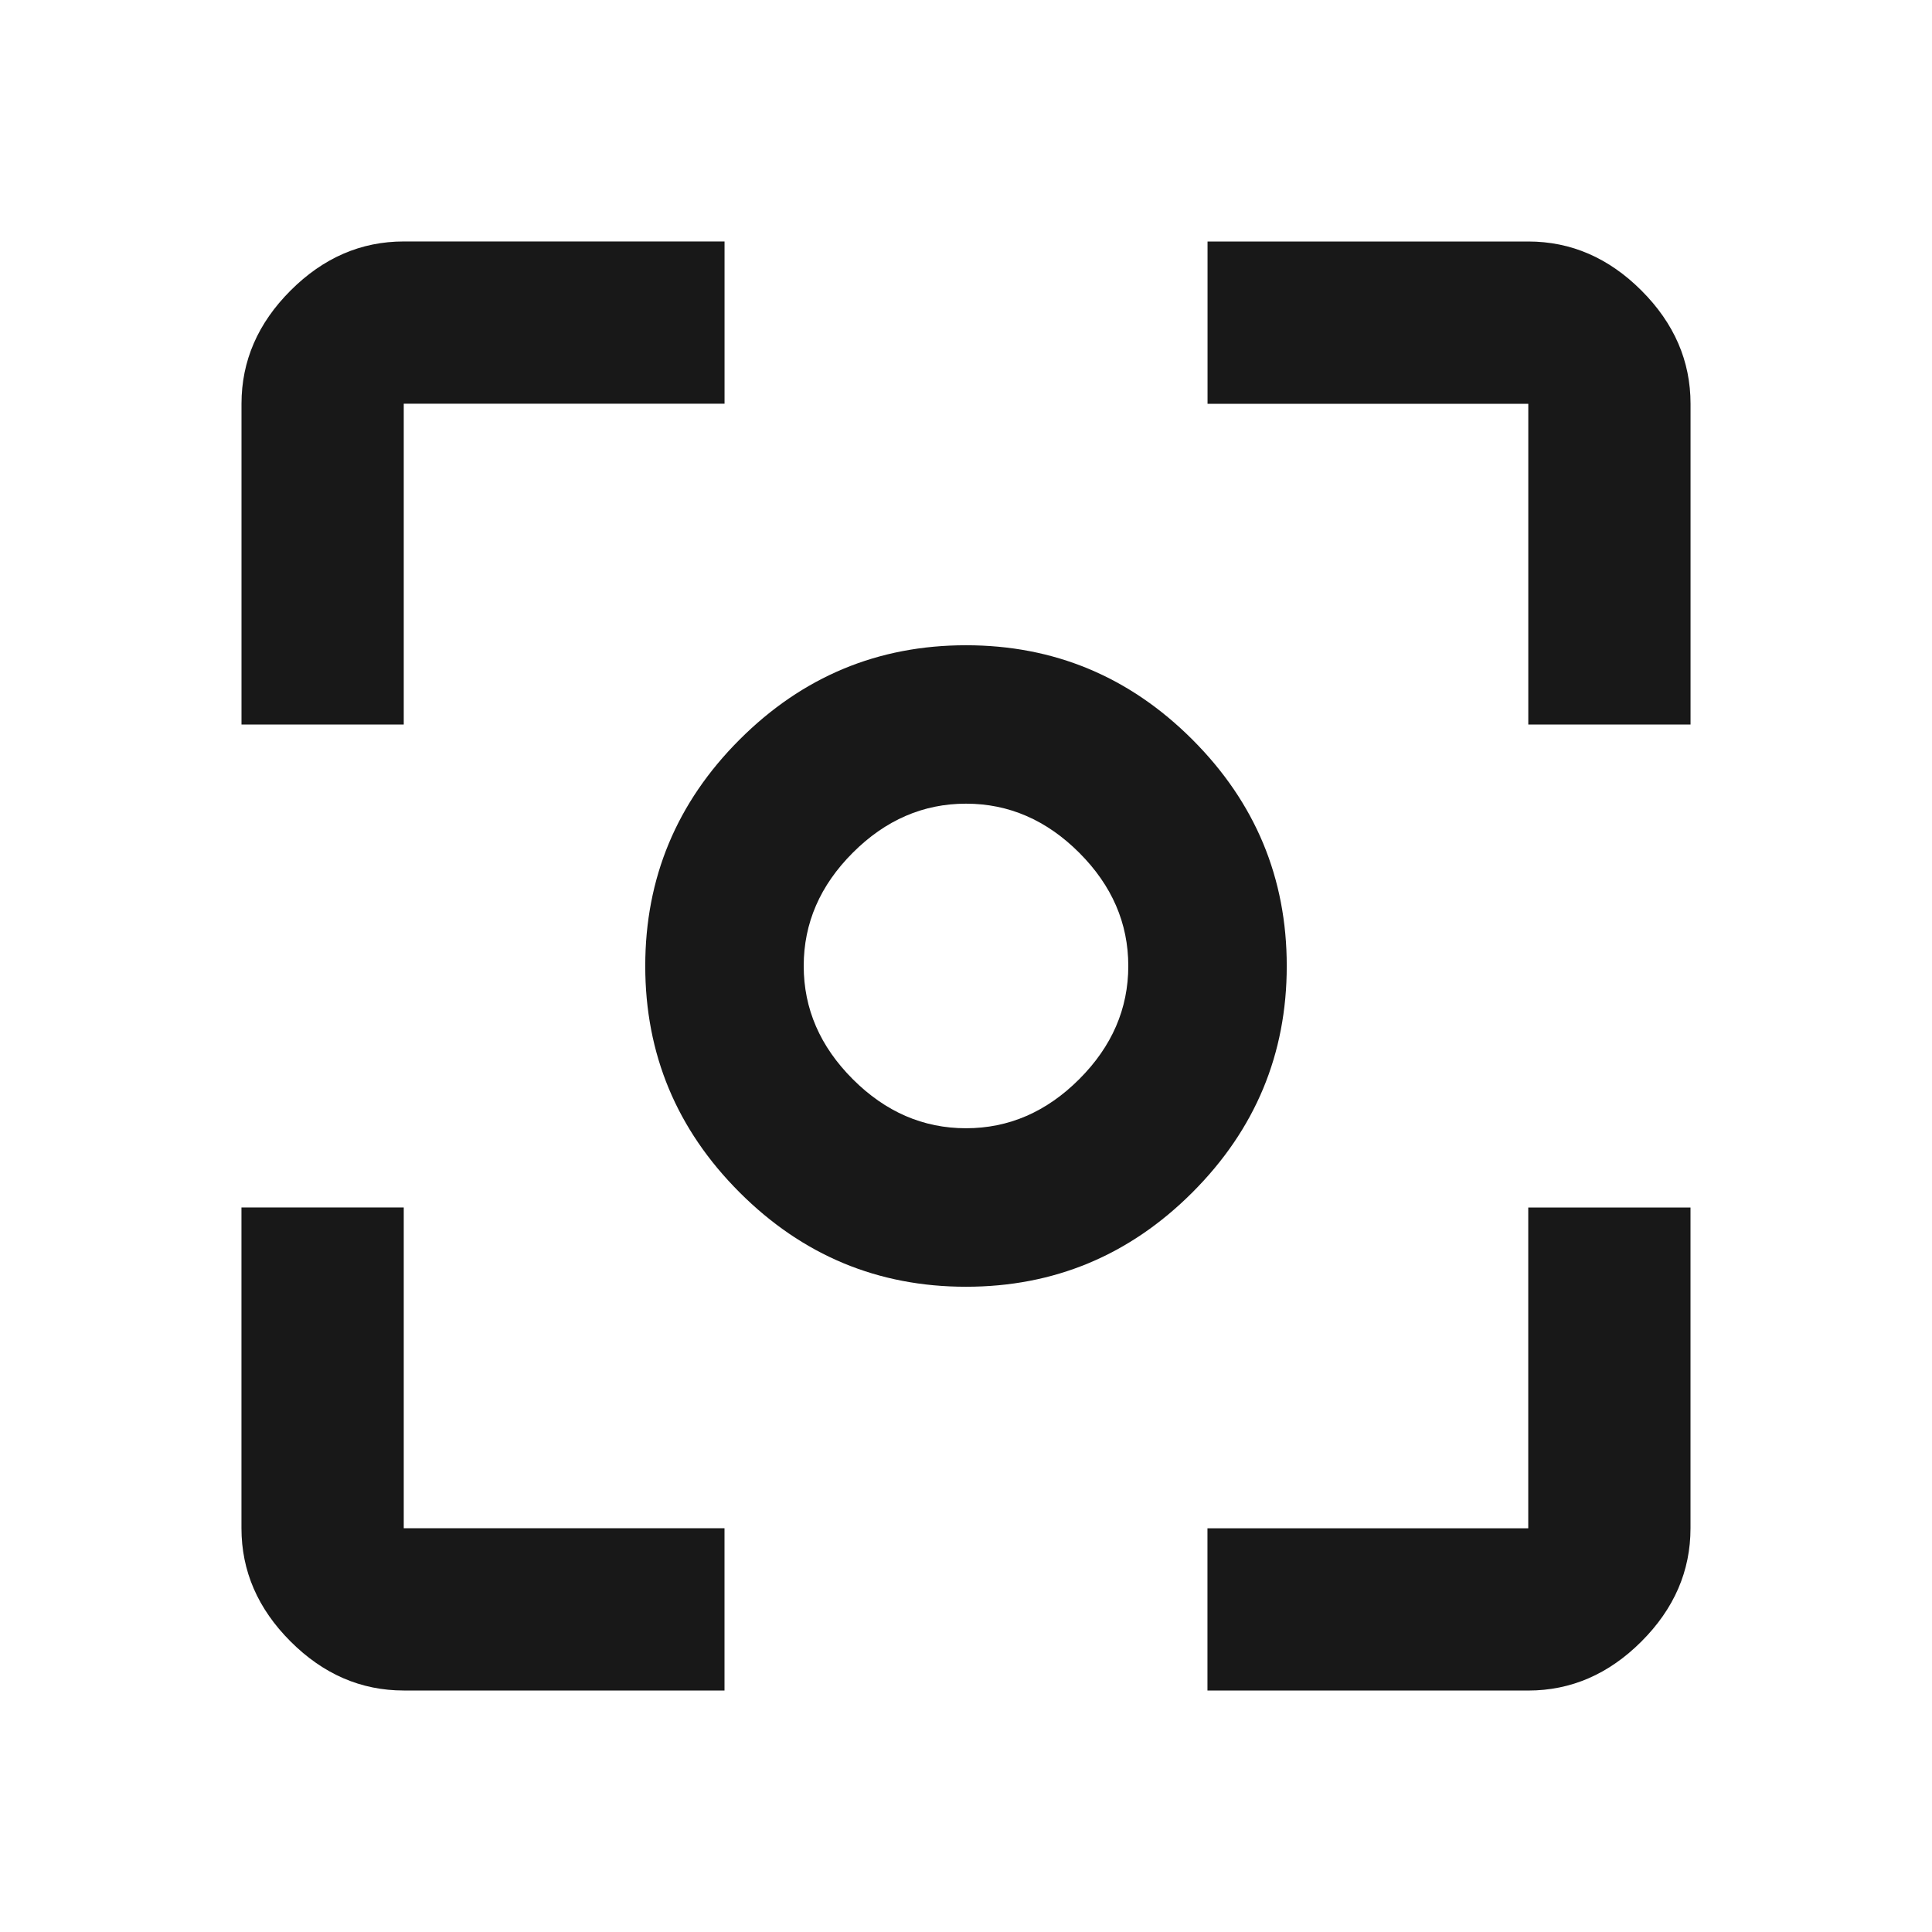<?xml version="1.0" encoding="utf-8"?>
<!-- Generated by IcoMoon.io -->
<!DOCTYPE svg PUBLIC "-//W3C//DTD SVG 1.1//EN" "http://www.w3.org/Graphics/SVG/1.1/DTD/svg11.dtd">
<svg version="1.1" xmlns="http://www.w3.org/2000/svg" xmlns:xlink="http://www.w3.org/1999/xlink" width="48" height="48" viewBox="0 0 48 48">
<path fill="#181818" d="M24 28.031q1.594 0 2.813-1.219t1.219-2.813-1.219-2.813-2.813-1.219-2.813 1.219-1.219 2.813 1.219 2.813 2.813 1.219zM24 16.031q3.281 0 5.625 2.344t2.344 5.625-2.344 5.625-5.625 2.344-5.625-2.344-2.344-5.625 2.344-5.625 5.625-2.344zM37.969 37.969v-7.969h4.031v7.969q0 1.594-1.219 2.813t-2.813 1.219h-7.969v-4.031h7.969zM37.969 6q1.594 0 2.813 1.219t1.219 2.813v7.969h-4.031v-7.969h-7.969v-4.031h7.969zM10.031 10.031v7.969h-4.031v-7.969q0-1.594 1.219-2.813t2.813-1.219h7.969v4.031h-7.969zM10.031 30v7.969h7.969v4.031h-7.969q-1.594 0-2.813-1.219t-1.219-2.813v-7.969h4.031z"></path>
</svg>
